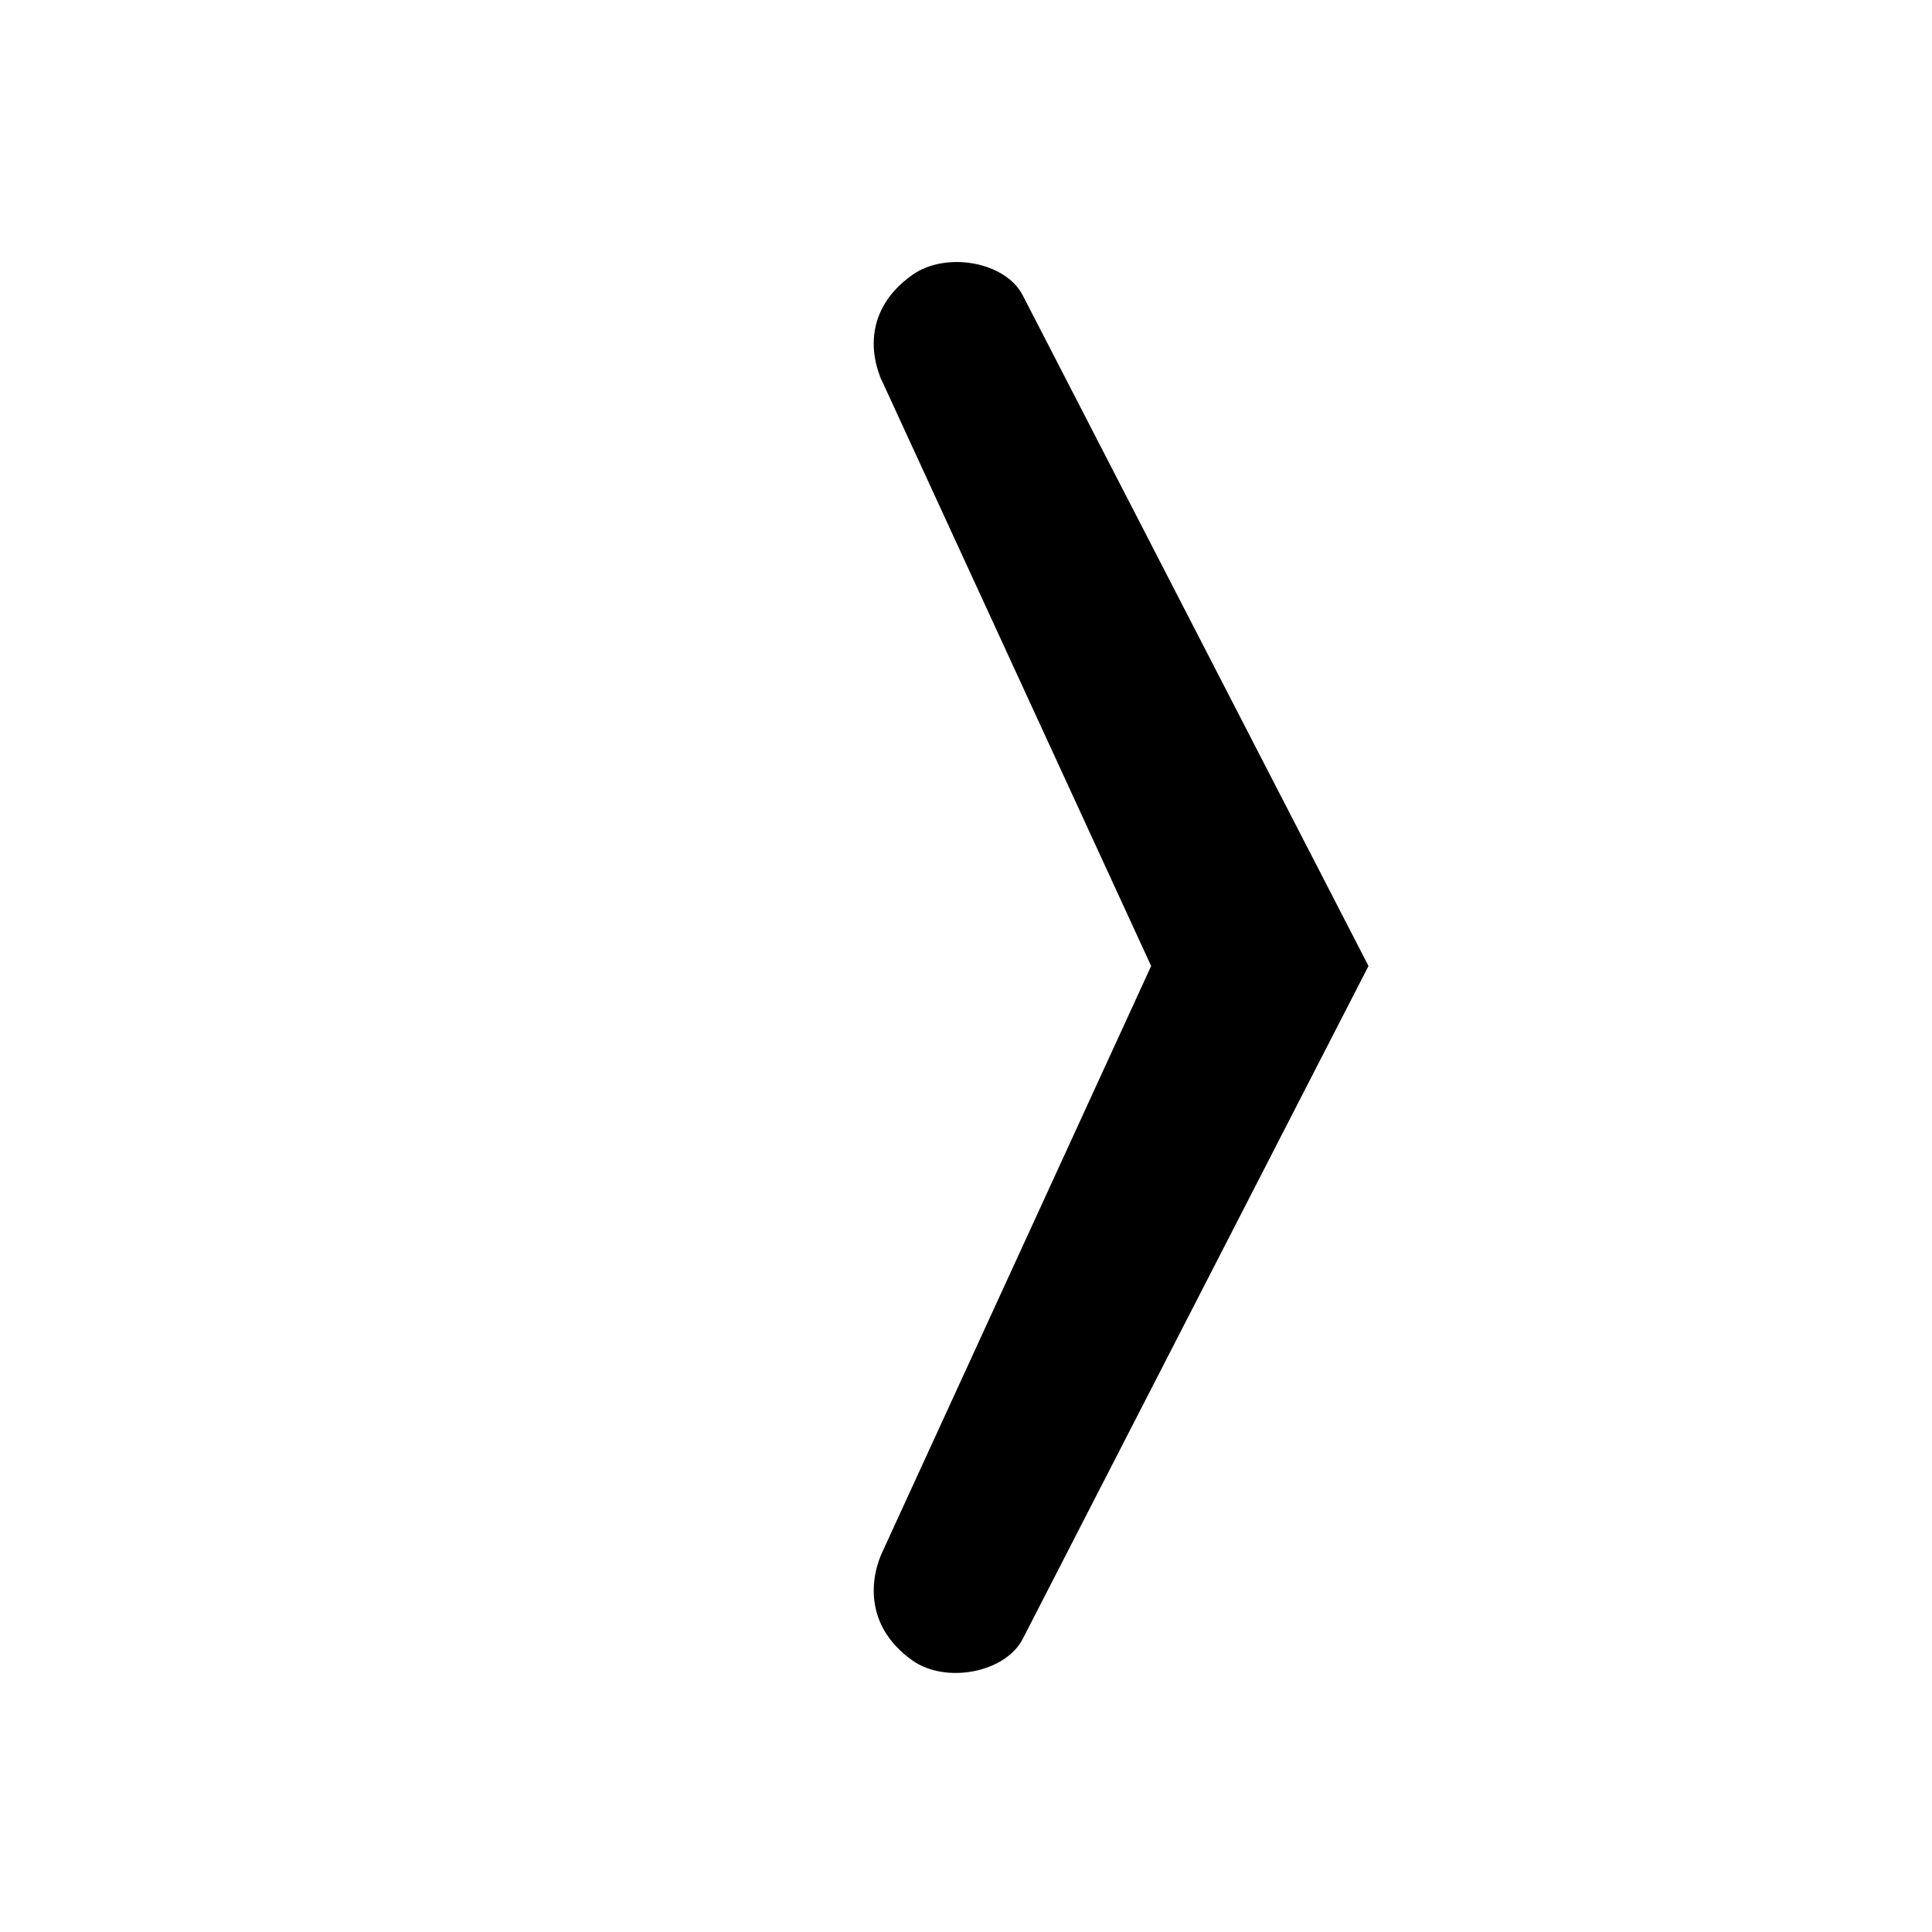 <svg version="1.0" xmlns="http://www.w3.org/2000/svg" viewBox="-15 -10 120 120"><path d="M39.837 13.807l-.277-.603c.078.21.174.407.277.603zM39.56 87.07l.277-.603-.277.603z"/><path d="M39.56 87.07l.277-.603"/><path d="M48.53 8.356c-1.073-2.117-4.791-2.753-6.862-1.282-3.07 2.181-2.598 5.143-1.818 6.733L56.5 50 39.851 86.296c-.781 1.59-1.252 4.655 1.818 6.836 2.071 1.471 5.789.766 6.862-1.351L70 50 48.53 8.356z"/></svg>